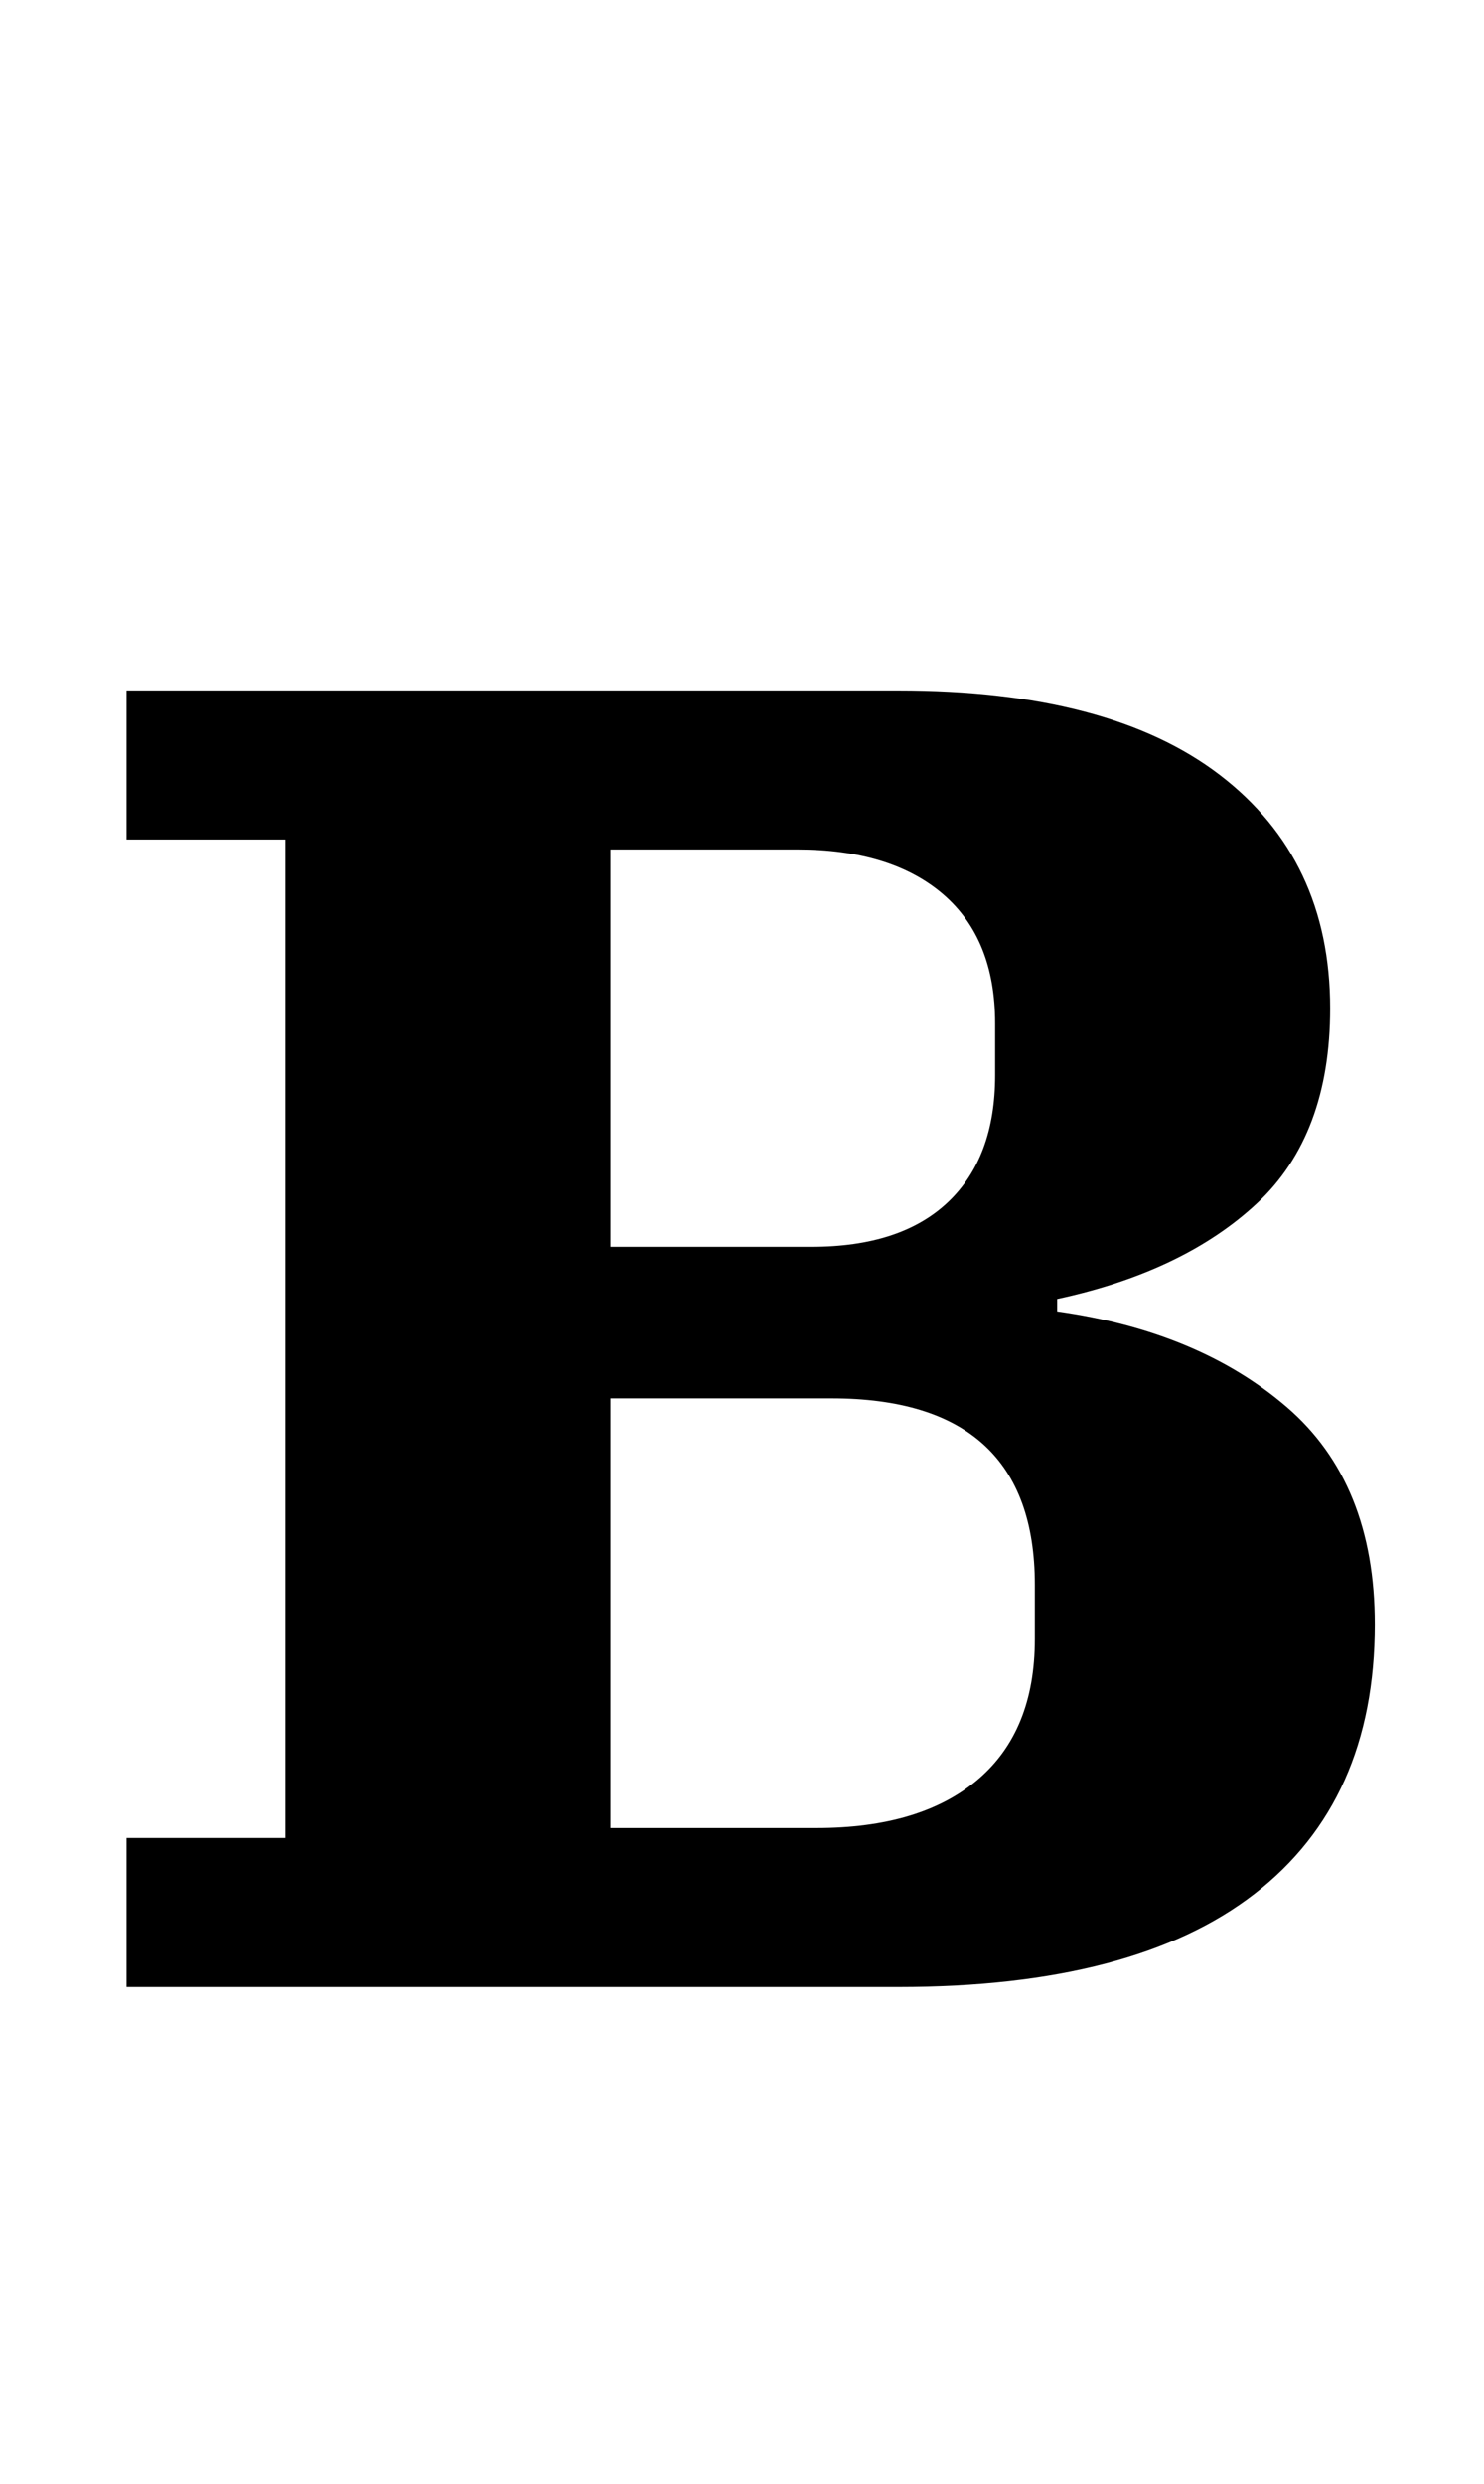 <?xml version="1.0" standalone="no"?>
<!DOCTYPE svg PUBLIC "-//W3C//DTD SVG 1.1//EN" "http://www.w3.org/Graphics/SVG/1.1/DTD/svg11.dtd" >
<svg xmlns="http://www.w3.org/2000/svg" xmlns:xlink="http://www.w3.org/1999/xlink" version="1.1" viewBox="-10 0 598 1000">
  <g transform="matrix(1 0 0 -1 0 800)">
   <path fill="currentColor"
d="M41 60h64v402h-64v60h311q85 0 129.5 -34t44.5 -94q0 -51 -29.5 -78.5t-80.5 -38.5v-5q57 -8 92.5 -38.5t35.5 -87.5q0 -71 -48.5 -108.5t-143.5 -37.5h-311v60zM319 64q42 0 65 19.5t23 56.5v22q0 75 -82 75h-89v-173h83zM317 298q36 0 55 18t19 51v21q0 34 -21 52
t-59 18h-75v-160h81z" />
  </g>

</svg>
